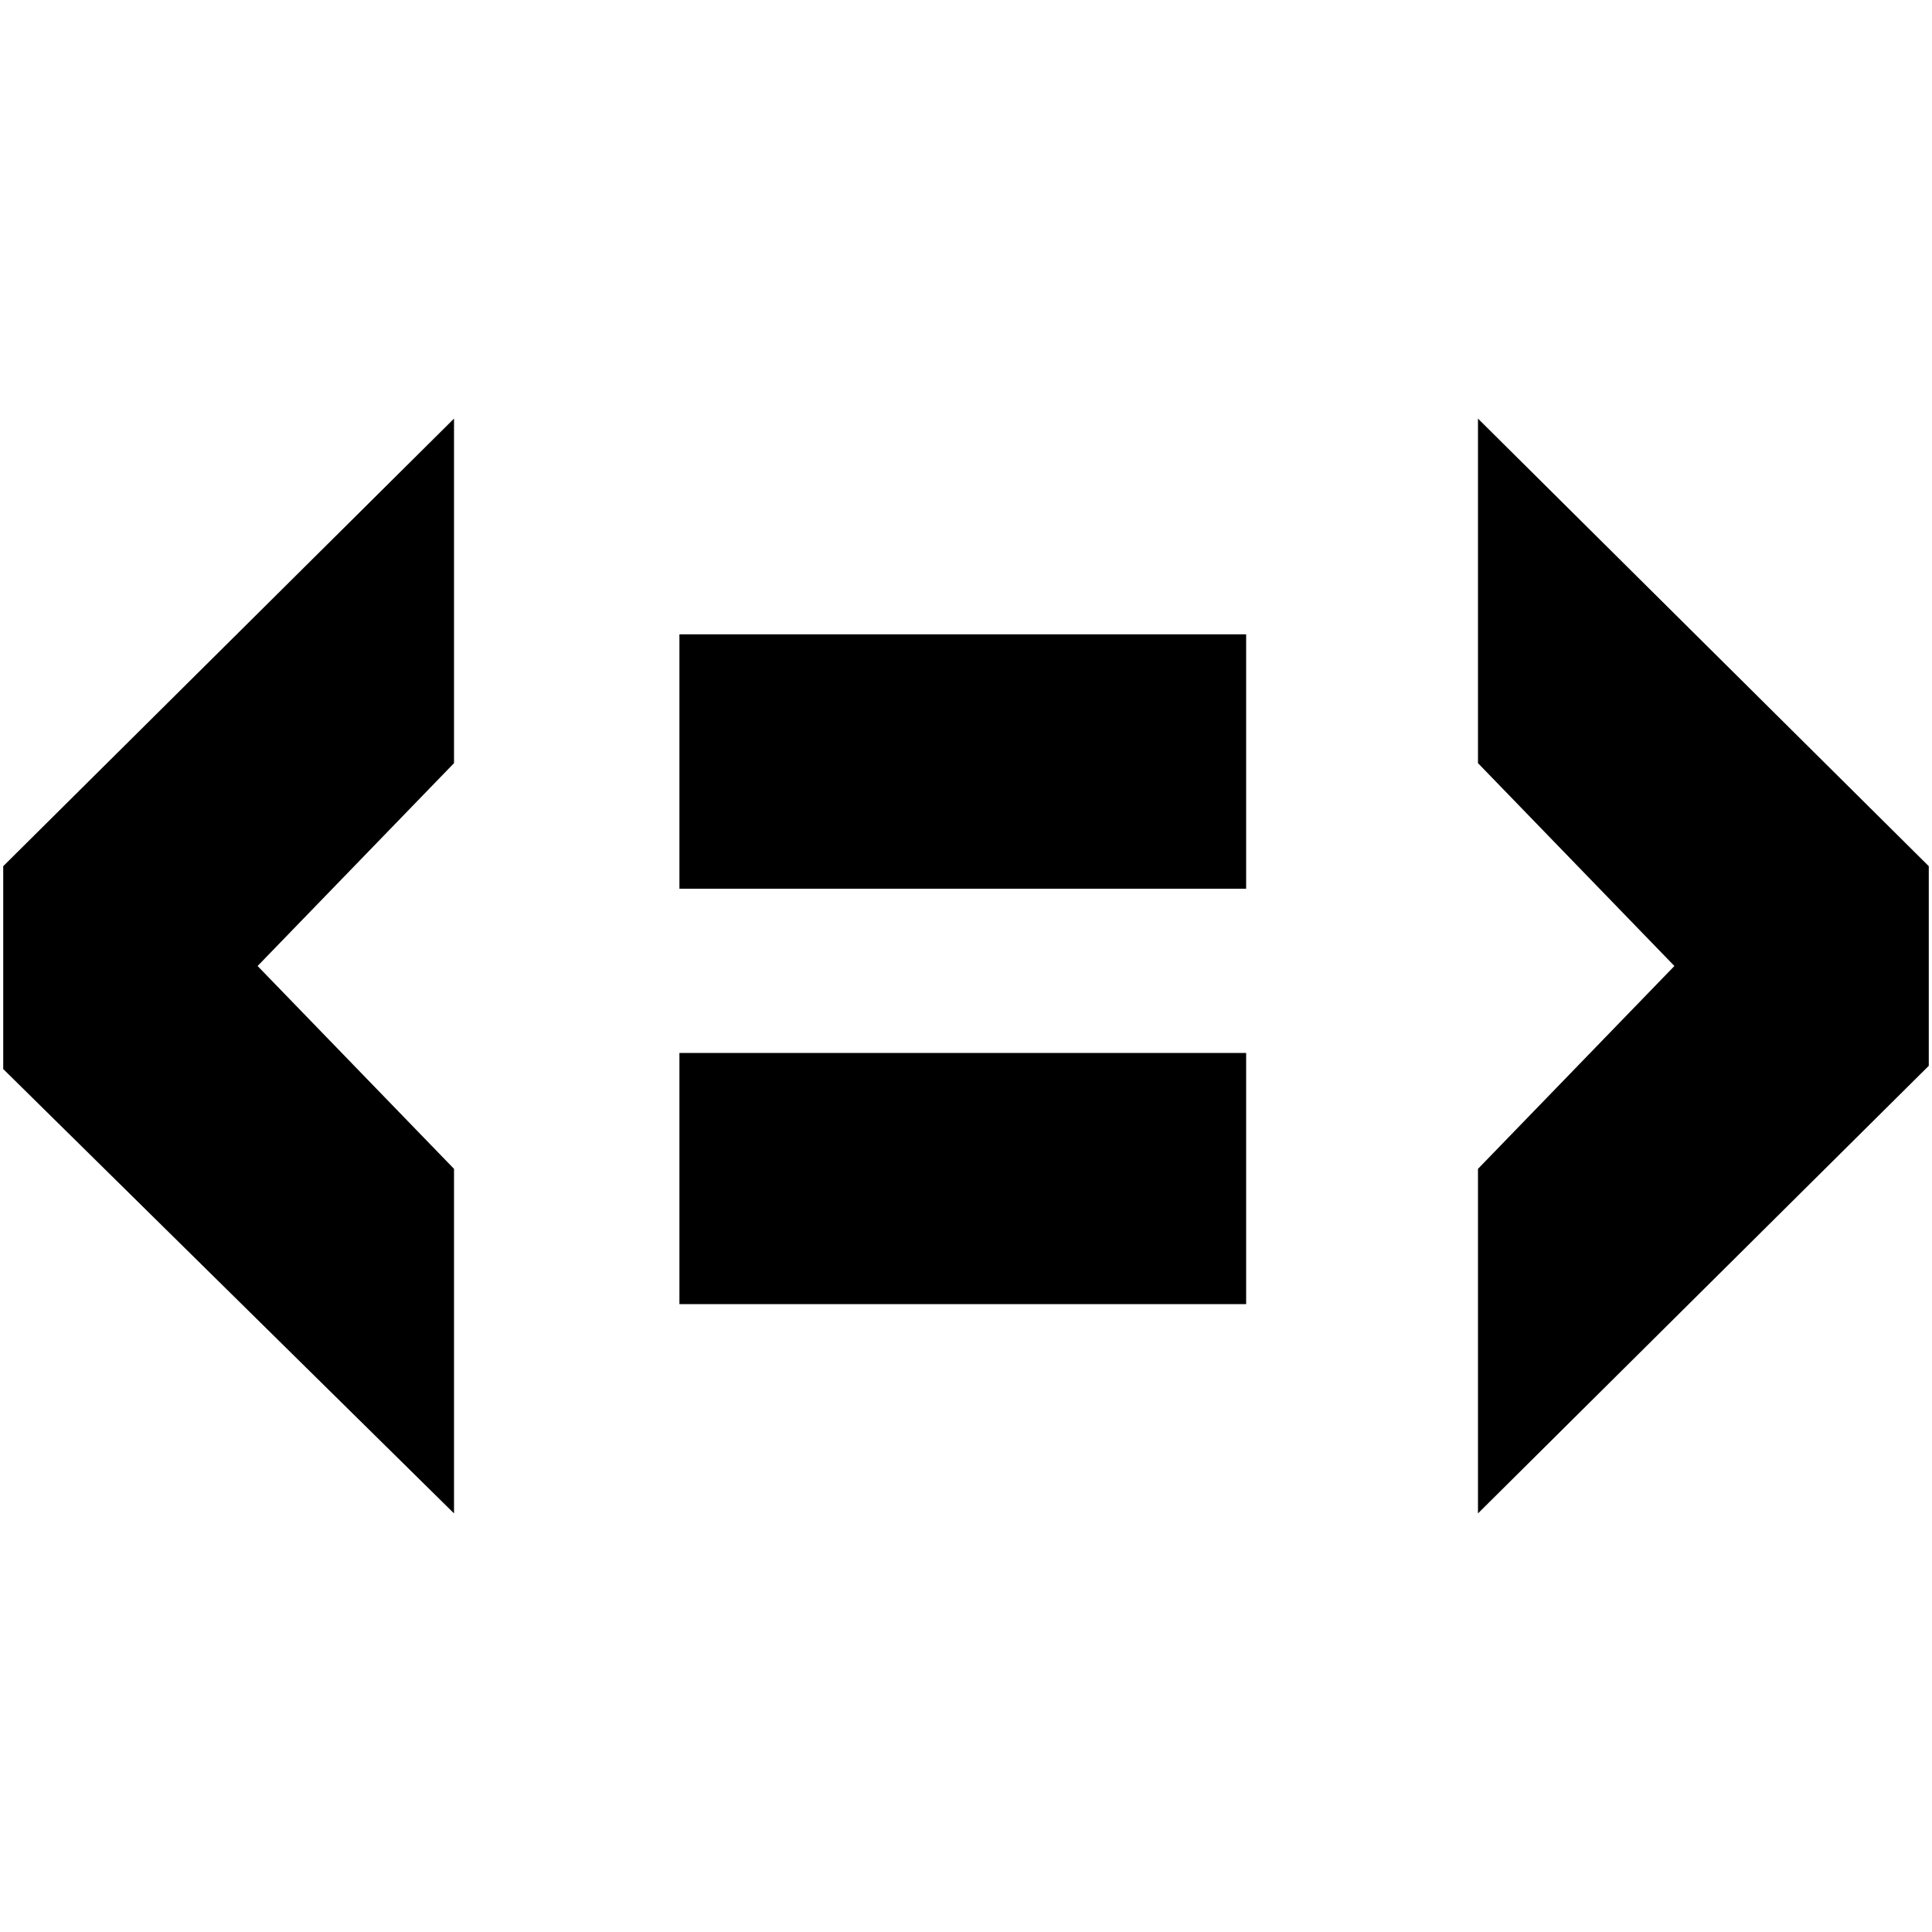 <!-- Generated by IcoMoon.io -->
<svg version="1.1" xmlns="http://www.w3.org/2000/svg" width="1024" height="1024" viewBox="0 0 1024 1024">
<title></title>
<g id="icomoon-ignore">
</g>
<path d="M1.707 459.093l238.933-237.227v182.613l-104.107 107.52 104.107 107.52v182.613l-238.933-235.52v-107.52zM1022.293 564.907l-238.933 237.227v-182.613l104.107-107.52-104.107-107.52v-182.613l238.933 237.227v107.52zM360.107 336.213h300.373v134.827h-300.373v-134.827zM360.107 558.080h300.373v133.12h-300.373v-133.12z"></path>
</svg>

